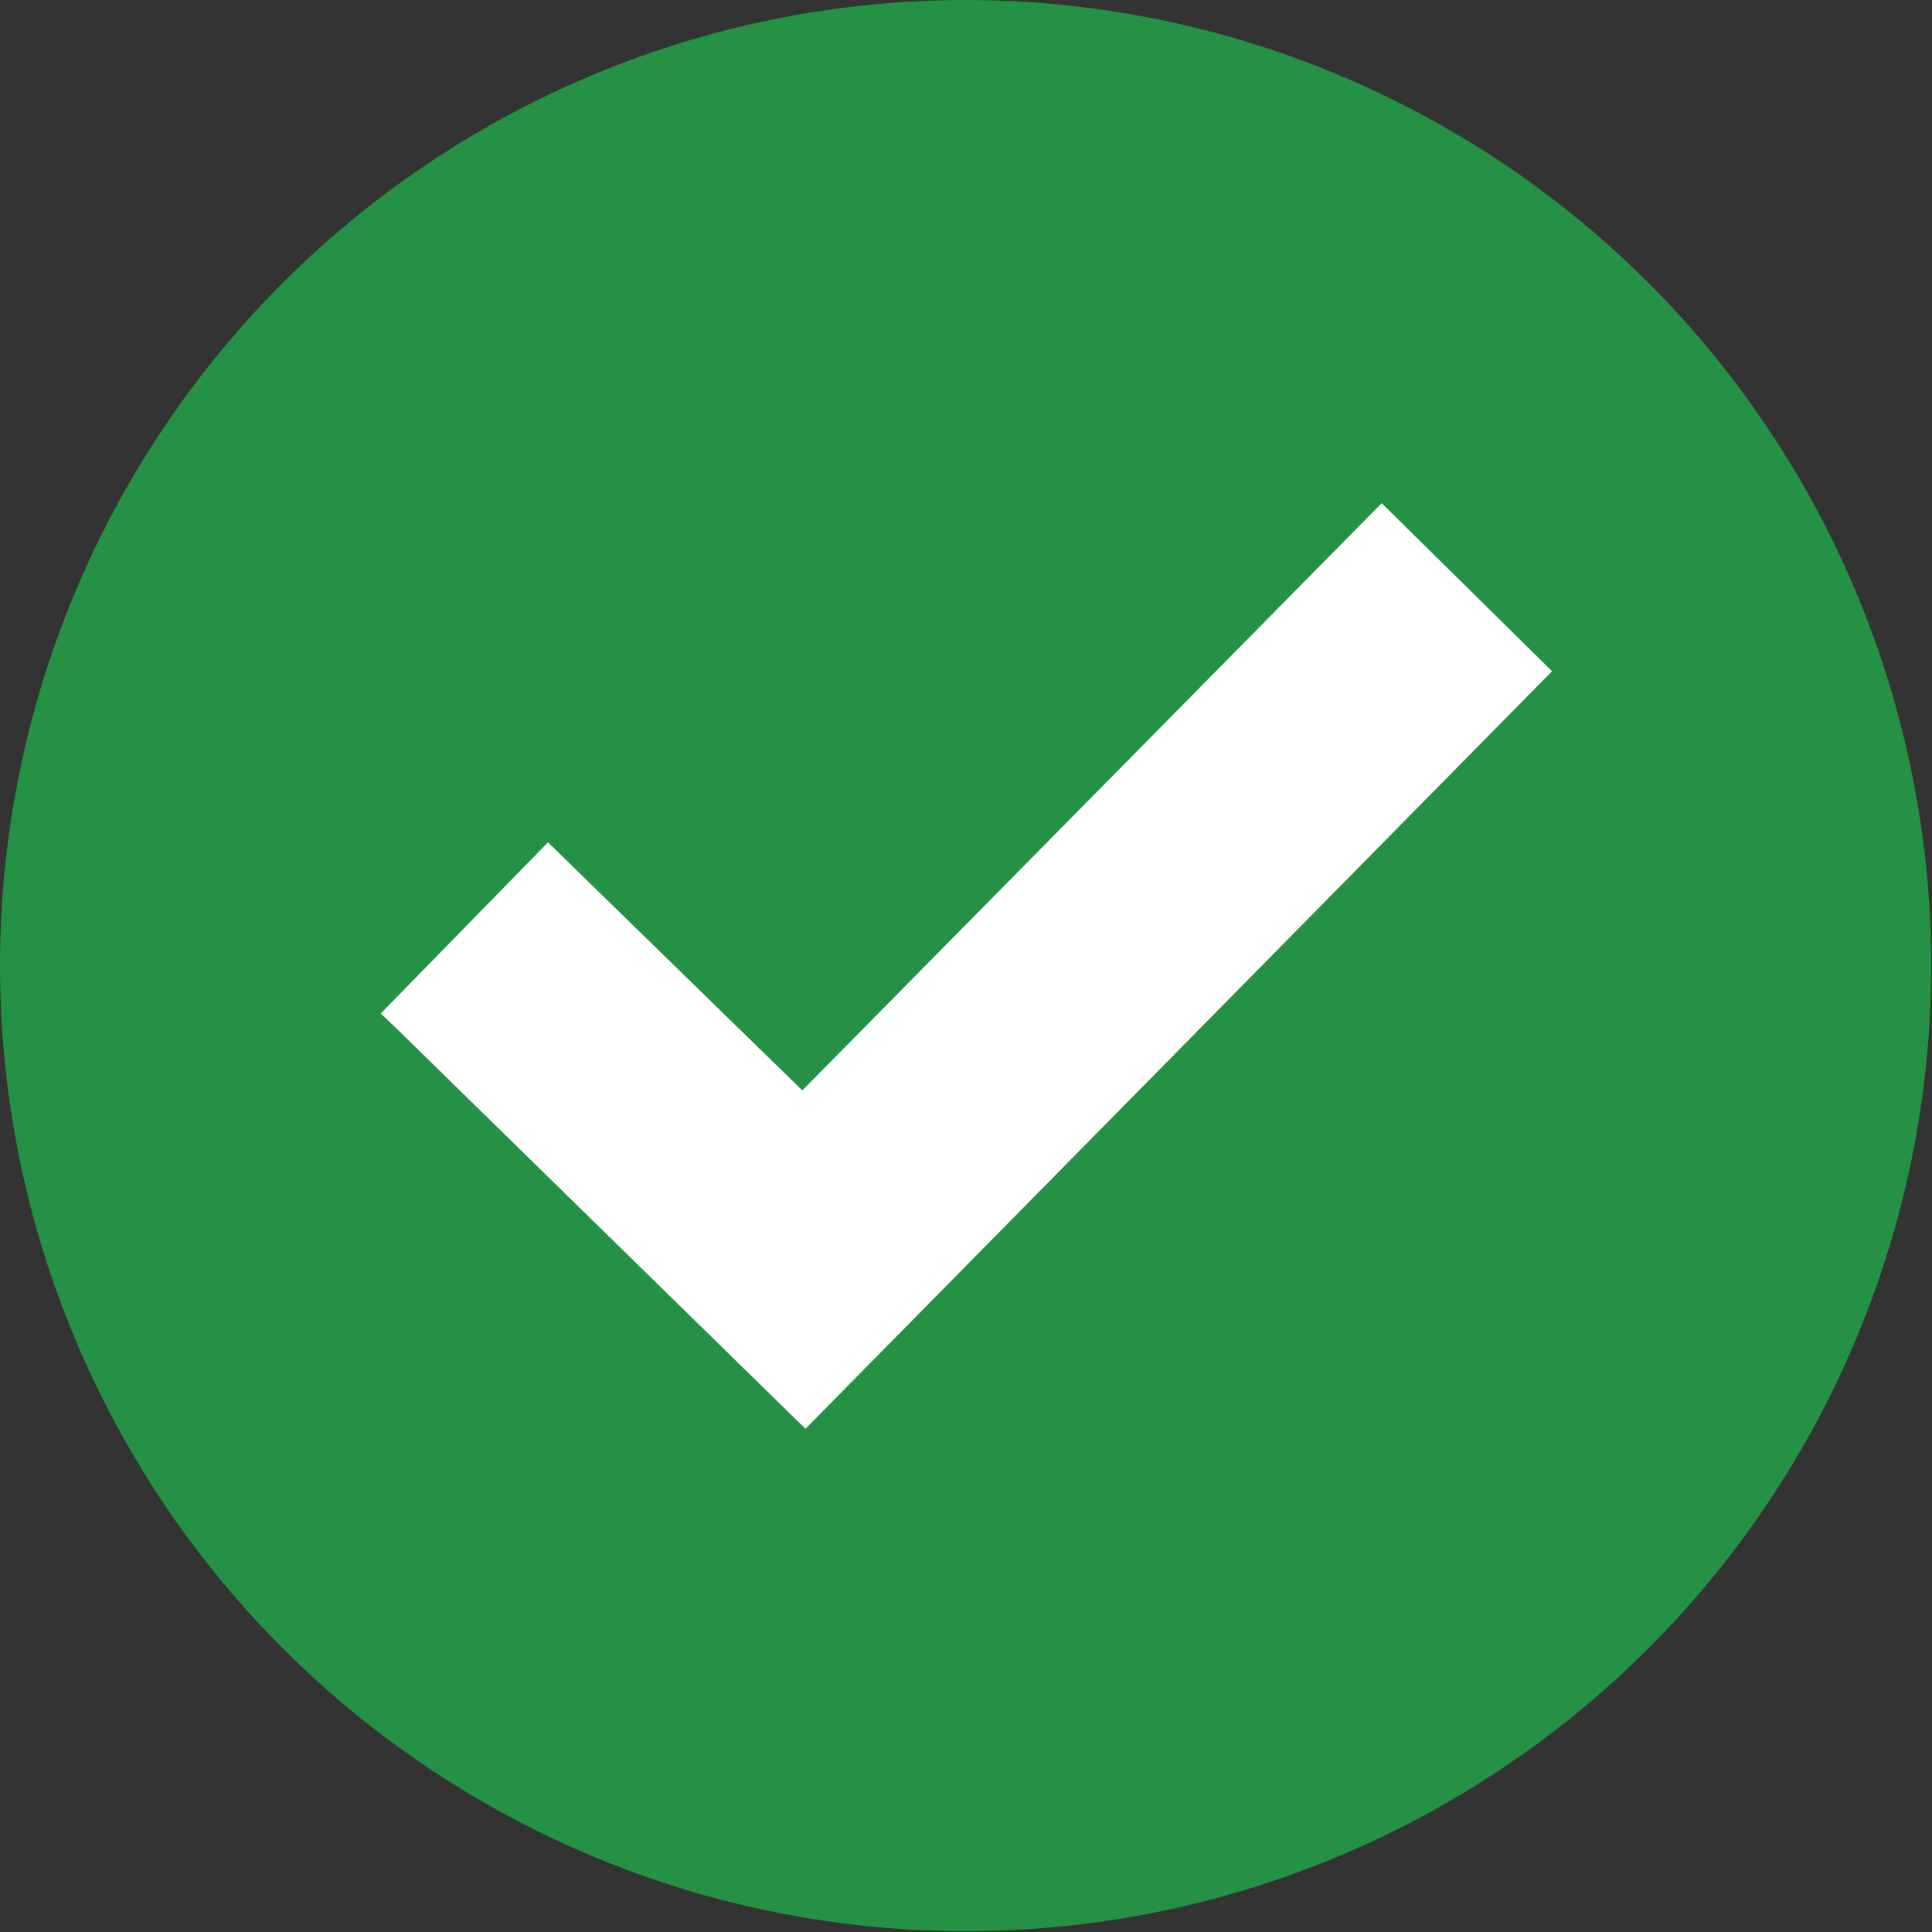 <svg xmlns="http://www.w3.org/2000/svg" viewBox="0 0 24.61 24.61"><rect x="0" y="0" width="24.61" height="24.61" fill="#333333" stroke="none"/><defs><style>.a{fill:#249145;}.b{fill:#fff;}</style></defs><title>1</title><circle class="a" cx="12.3" cy="12.3" r="12.3"/><polygon class="b" points="17.6 6.41 10.22 13.89 6.98 10.73 4.85 12.91 5.07 13.12 10.26 18.2 19.77 8.55 17.6 6.41"/></svg>